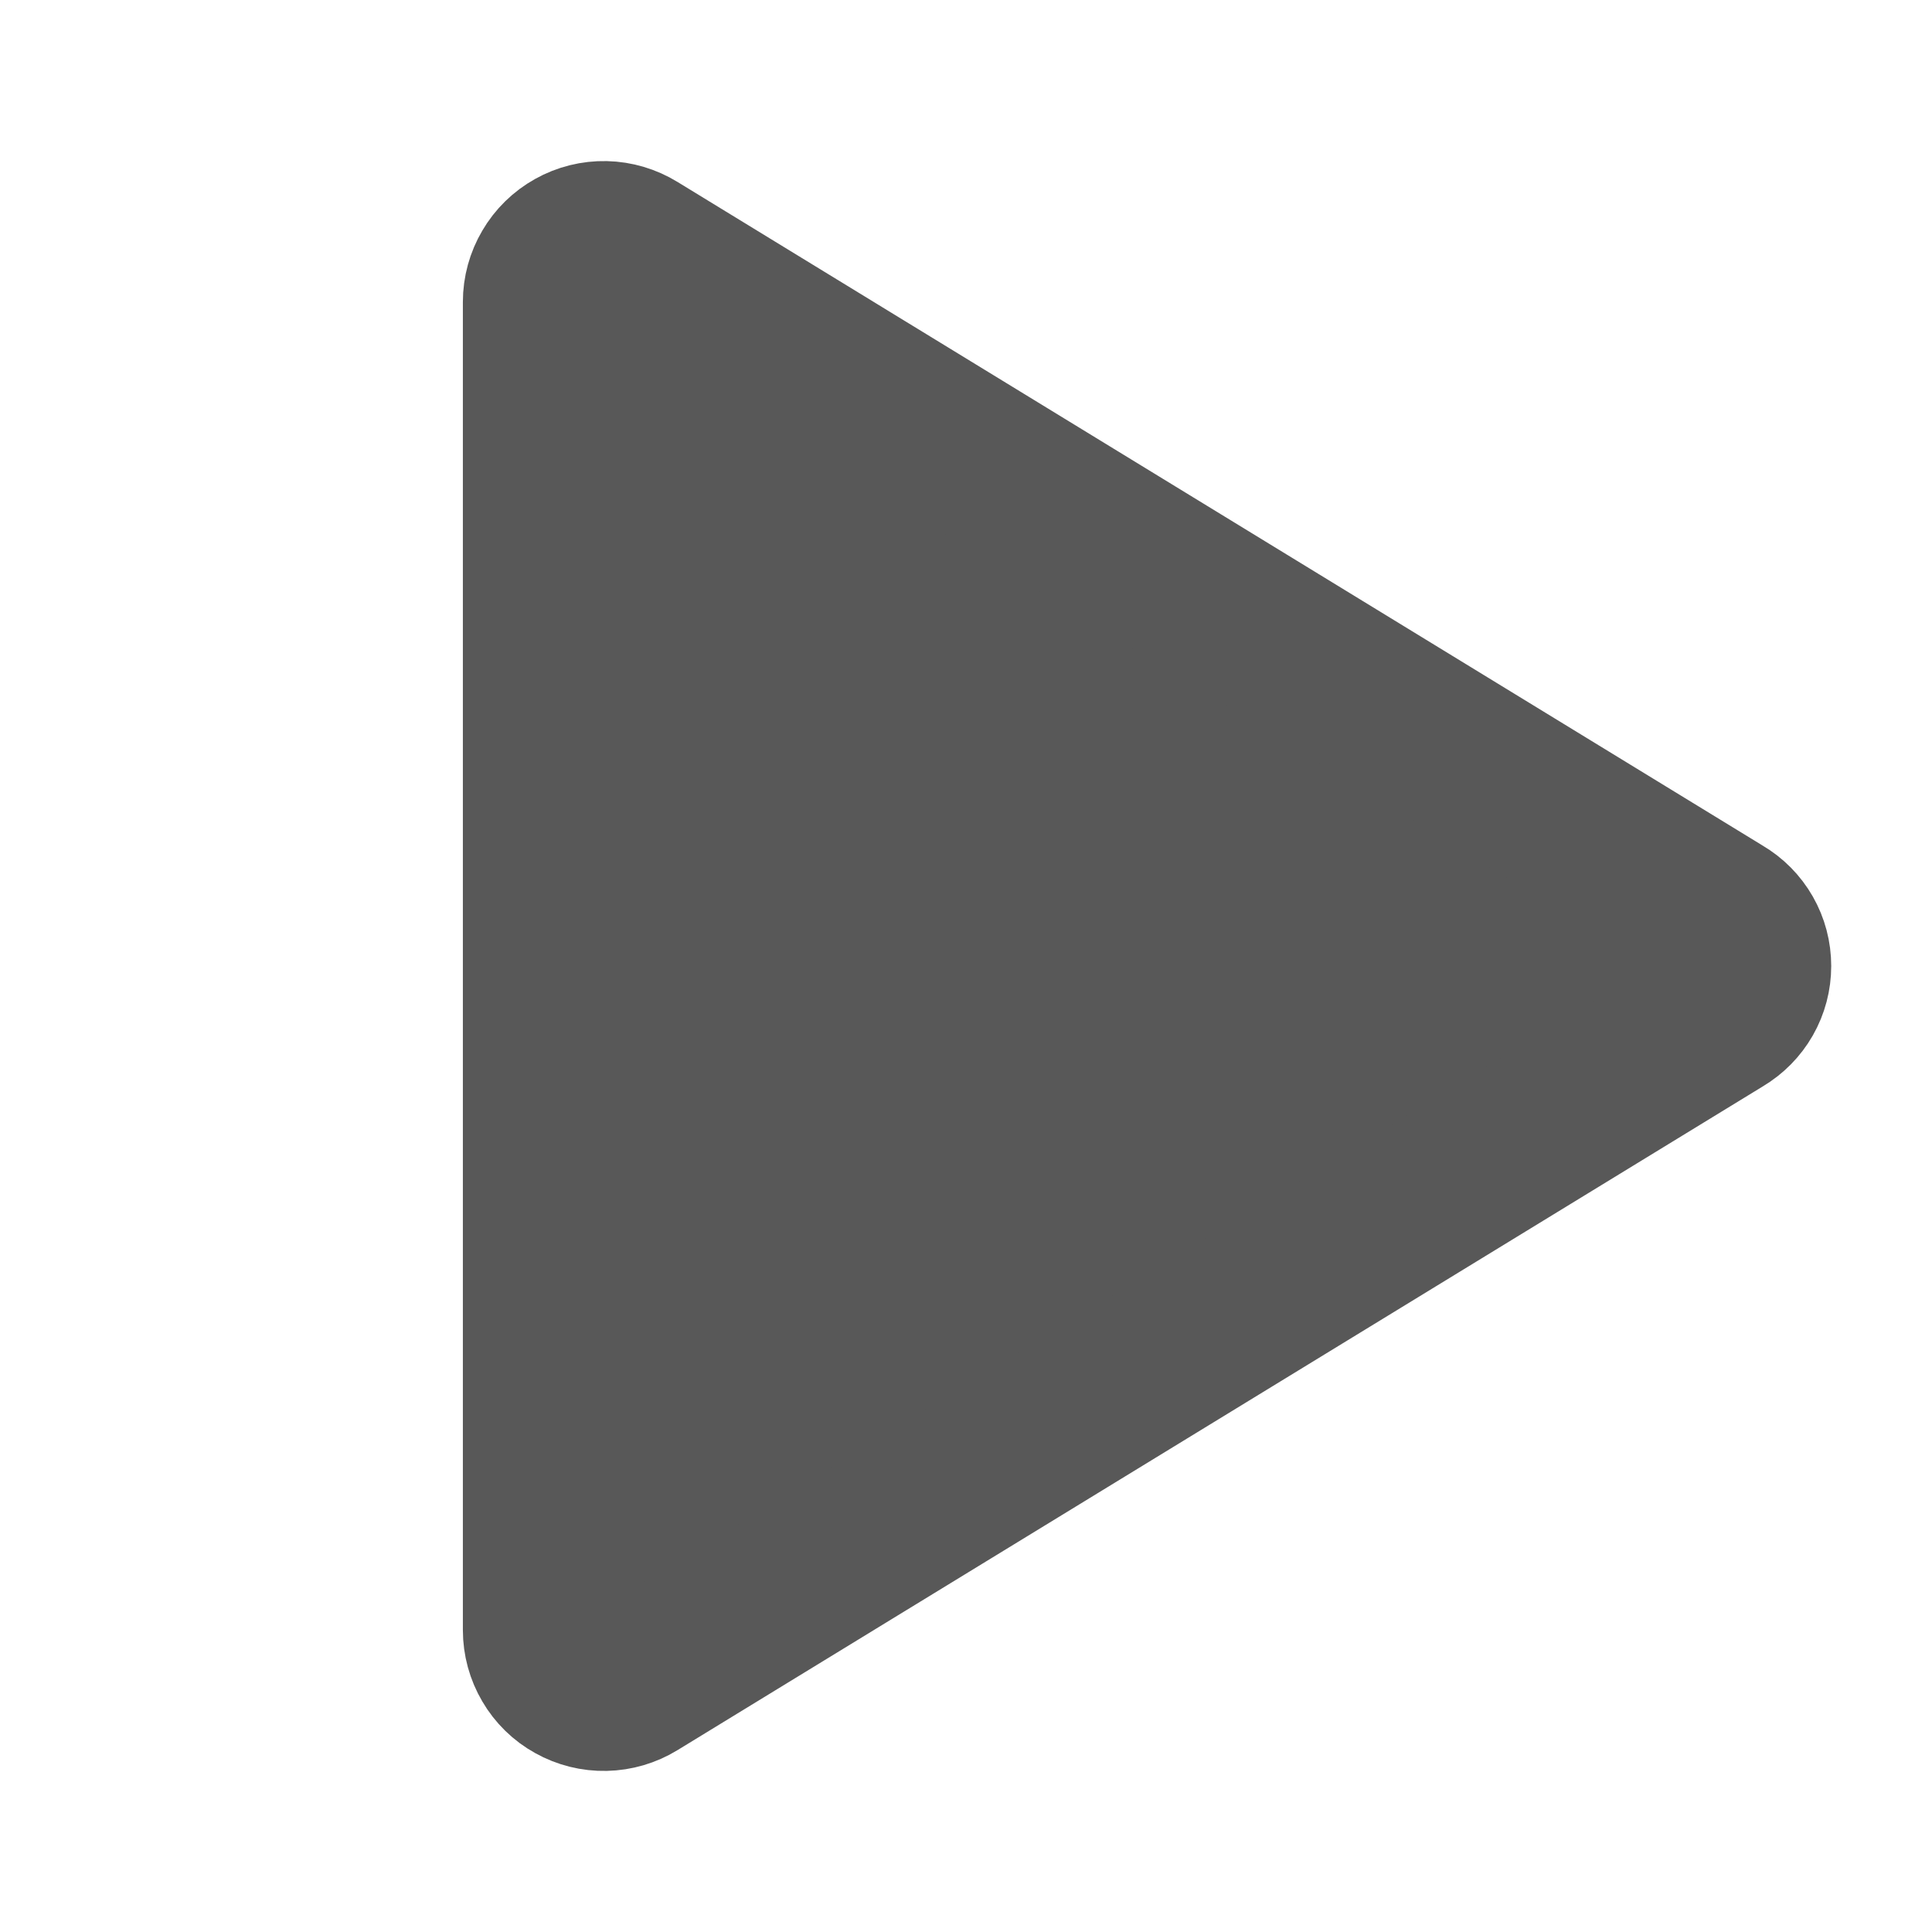 <svg width="24" height="24" viewBox="0 0 24 24" fill="none" xmlns="http://www.w3.org/2000/svg">
<path d="M21.384 11.363L7.894 3.113C7.78 3.043 7.65 3.004 7.517 3.001C7.383 2.998 7.251 3.031 7.135 3.096C7.018 3.161 6.921 3.256 6.854 3.371C6.786 3.486 6.75 3.617 6.75 3.75V20.25C6.75 20.384 6.786 20.515 6.854 20.63C6.921 20.745 7.018 20.84 7.135 20.904C7.251 20.969 7.383 21.002 7.517 20.999C7.65 20.996 7.78 20.958 7.894 20.888L21.384 12.638C21.495 12.572 21.587 12.479 21.651 12.367C21.715 12.255 21.748 12.129 21.748 12C21.748 11.871 21.715 11.745 21.651 11.633C21.587 11.521 21.495 11.428 21.384 11.363V11.363Z" fill="#585858" stroke="#585858" stroke-width="2" stroke-linecap="round" stroke-linejoin="round"/>
</svg>
